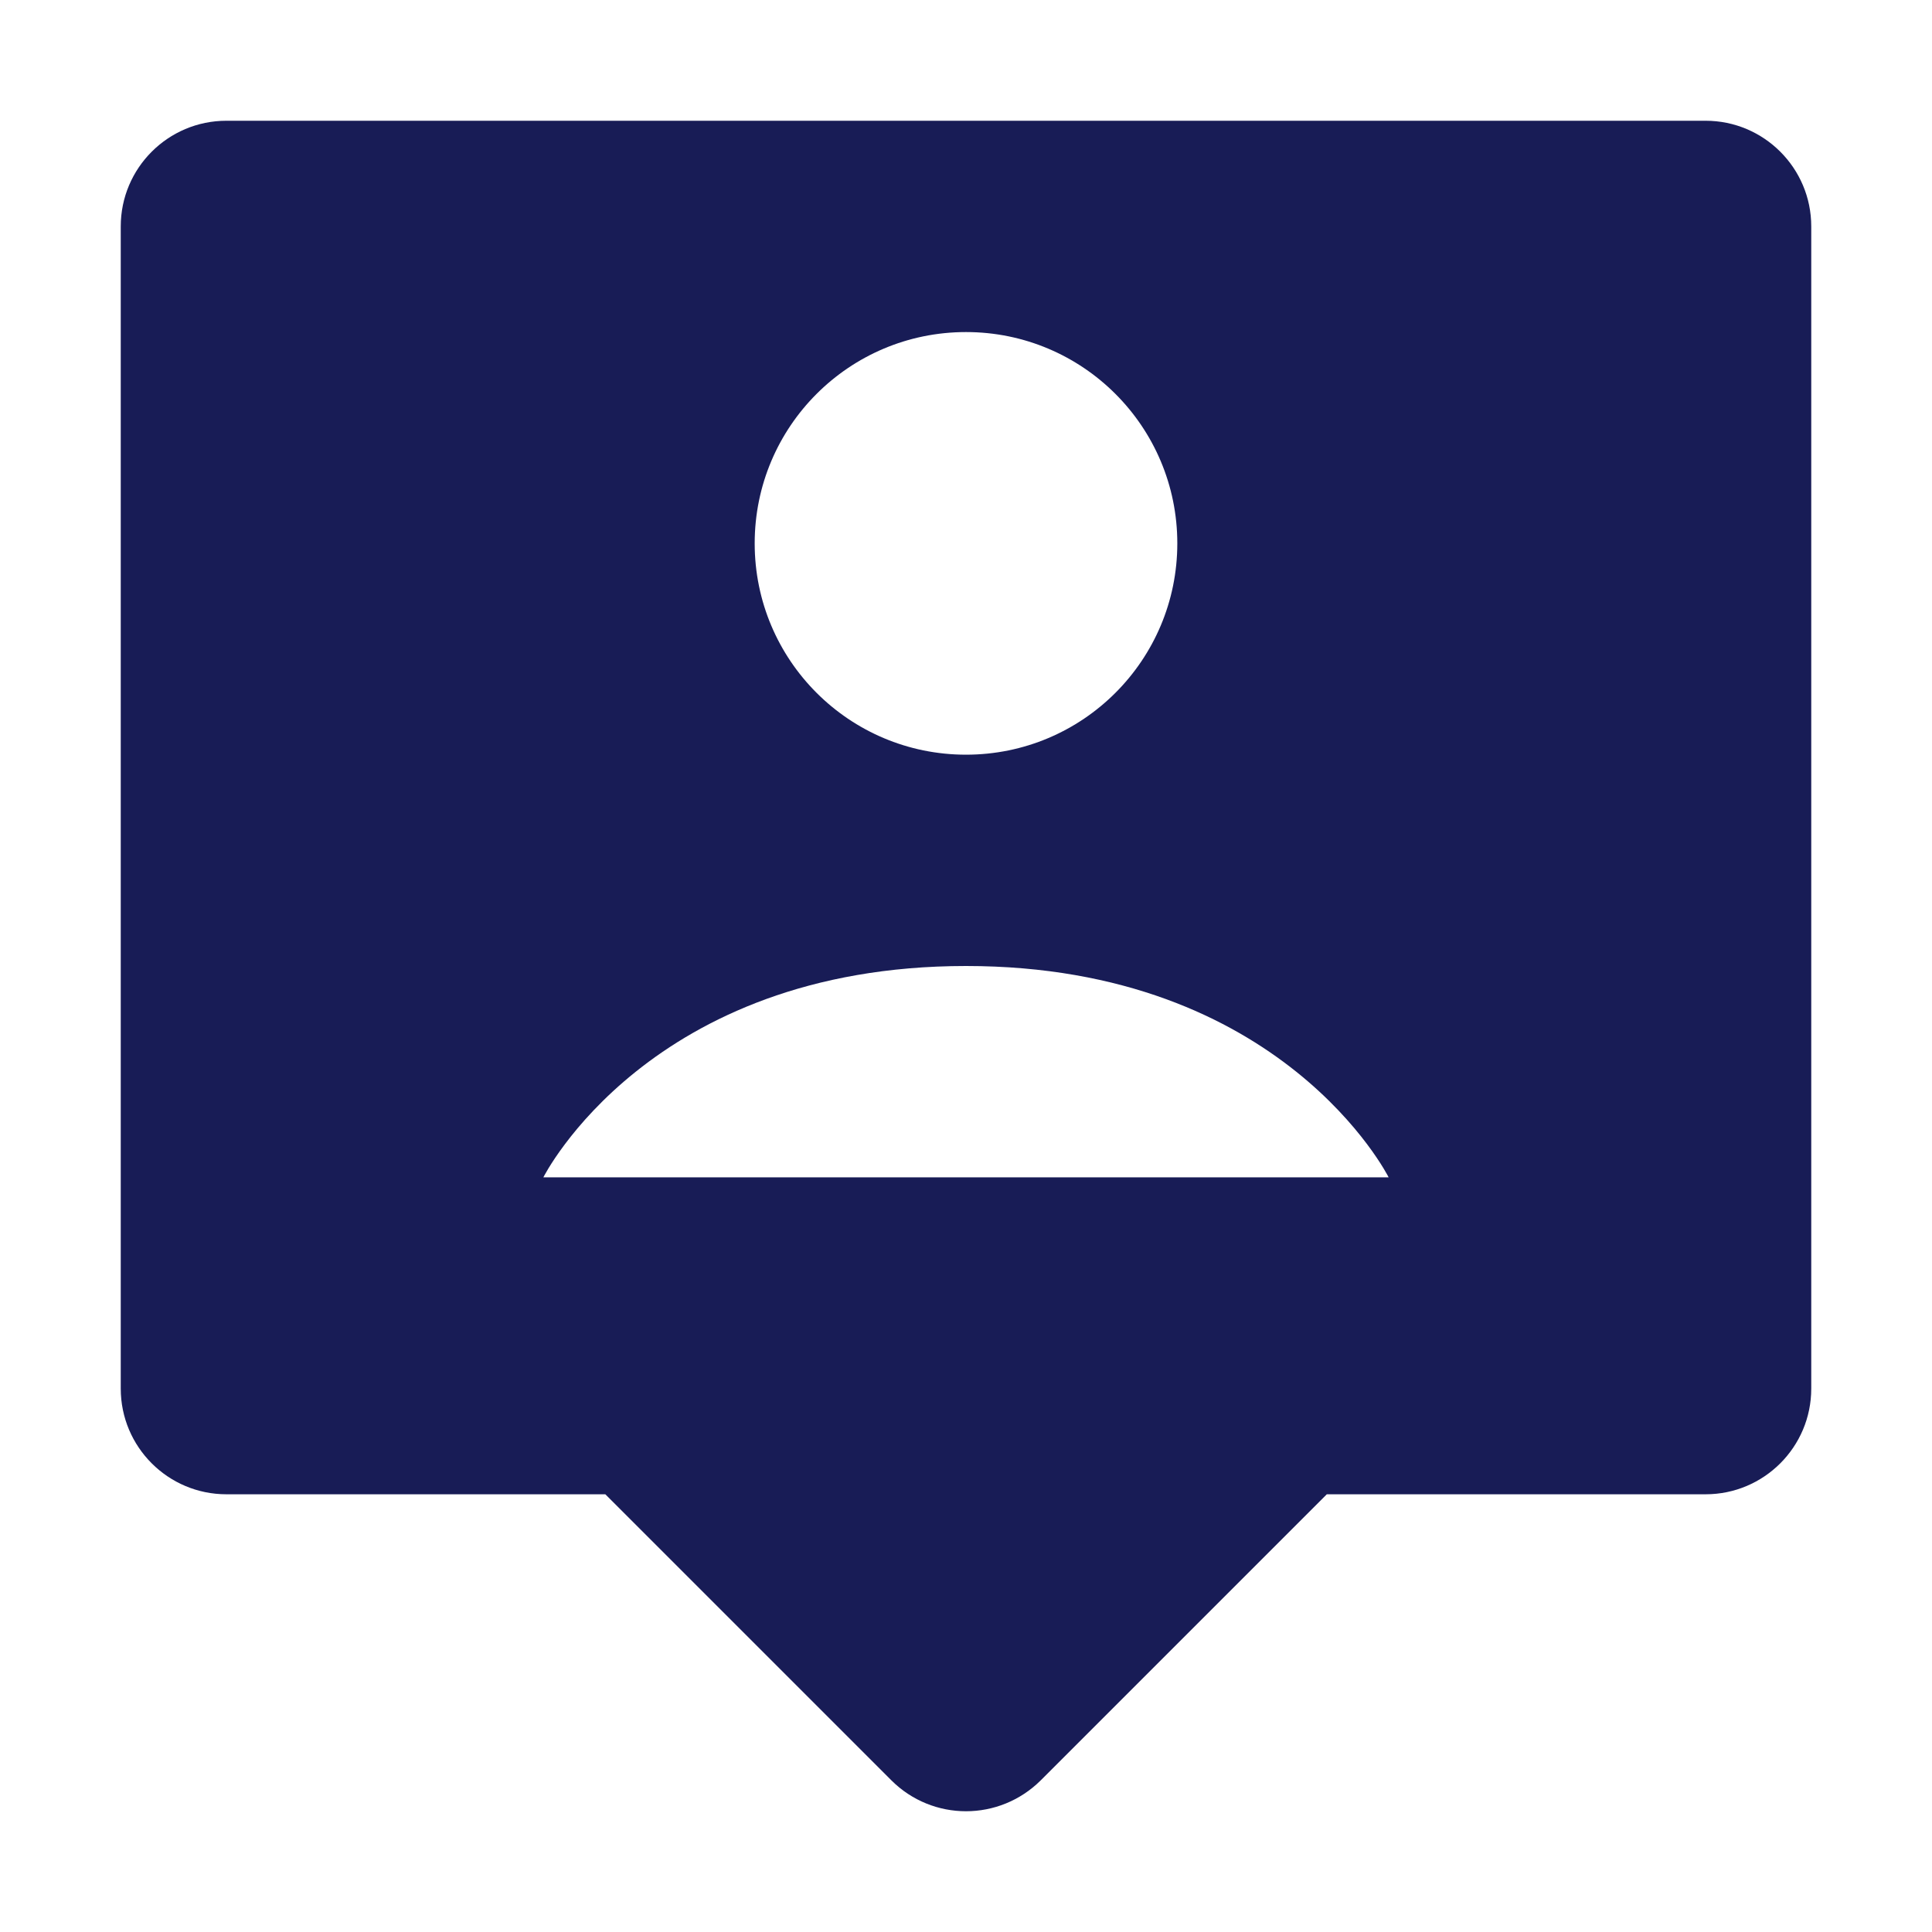<?xml version="1.0" encoding="utf-8"?>
<!-- Generator: Adobe Illustrator 22.0.1, SVG Export Plug-In . SVG Version: 6.00 Build 0)  -->
<svg version="1.1" id="Layer_1" xmlns="http://www.w3.org/2000/svg" xmlns:xlink="http://www.w3.org/1999/xlink" x="0px" y="0px"
	 viewBox="0 0 16 16" enable-background="new 0 0 16 16" xml:space="preserve">
<title>Icon/UI/Contacts</title>
<desc>Created with Sketch.</desc>
<g id="Icon_x2F_UI_x2F_Contacts">
	<path id="Icon-Fill" fill="#181C56" d="M4.5,9.75c0,0,0.875-1.75,3.5-1.75s3.5,1.75,3.5,1.75H4.5z M8,2.75
		c0.967,0,1.75,0.783,1.75,1.75s-0.783,1.75-1.75,1.75s-1.75-0.783-1.75-1.75S7.033,2.75,8,2.75L8,2.75z
		 M14.125,1H1.875c-0.483,0-0.875,0.392-0.875,0.875v9.625c0,0.483,0.392,0.875,0.875,0.875h3.138l2.369,2.369
		C7.552,14.914,7.776,15,8,15s0.448-0.086,0.619-0.256l2.369-2.369H14.125c0.483,0,0.875-0.392,0.875-0.875
		v-9.625C15,1.392,14.608,1,14.125,1L14.125,1z"/>
</g>
</svg>
